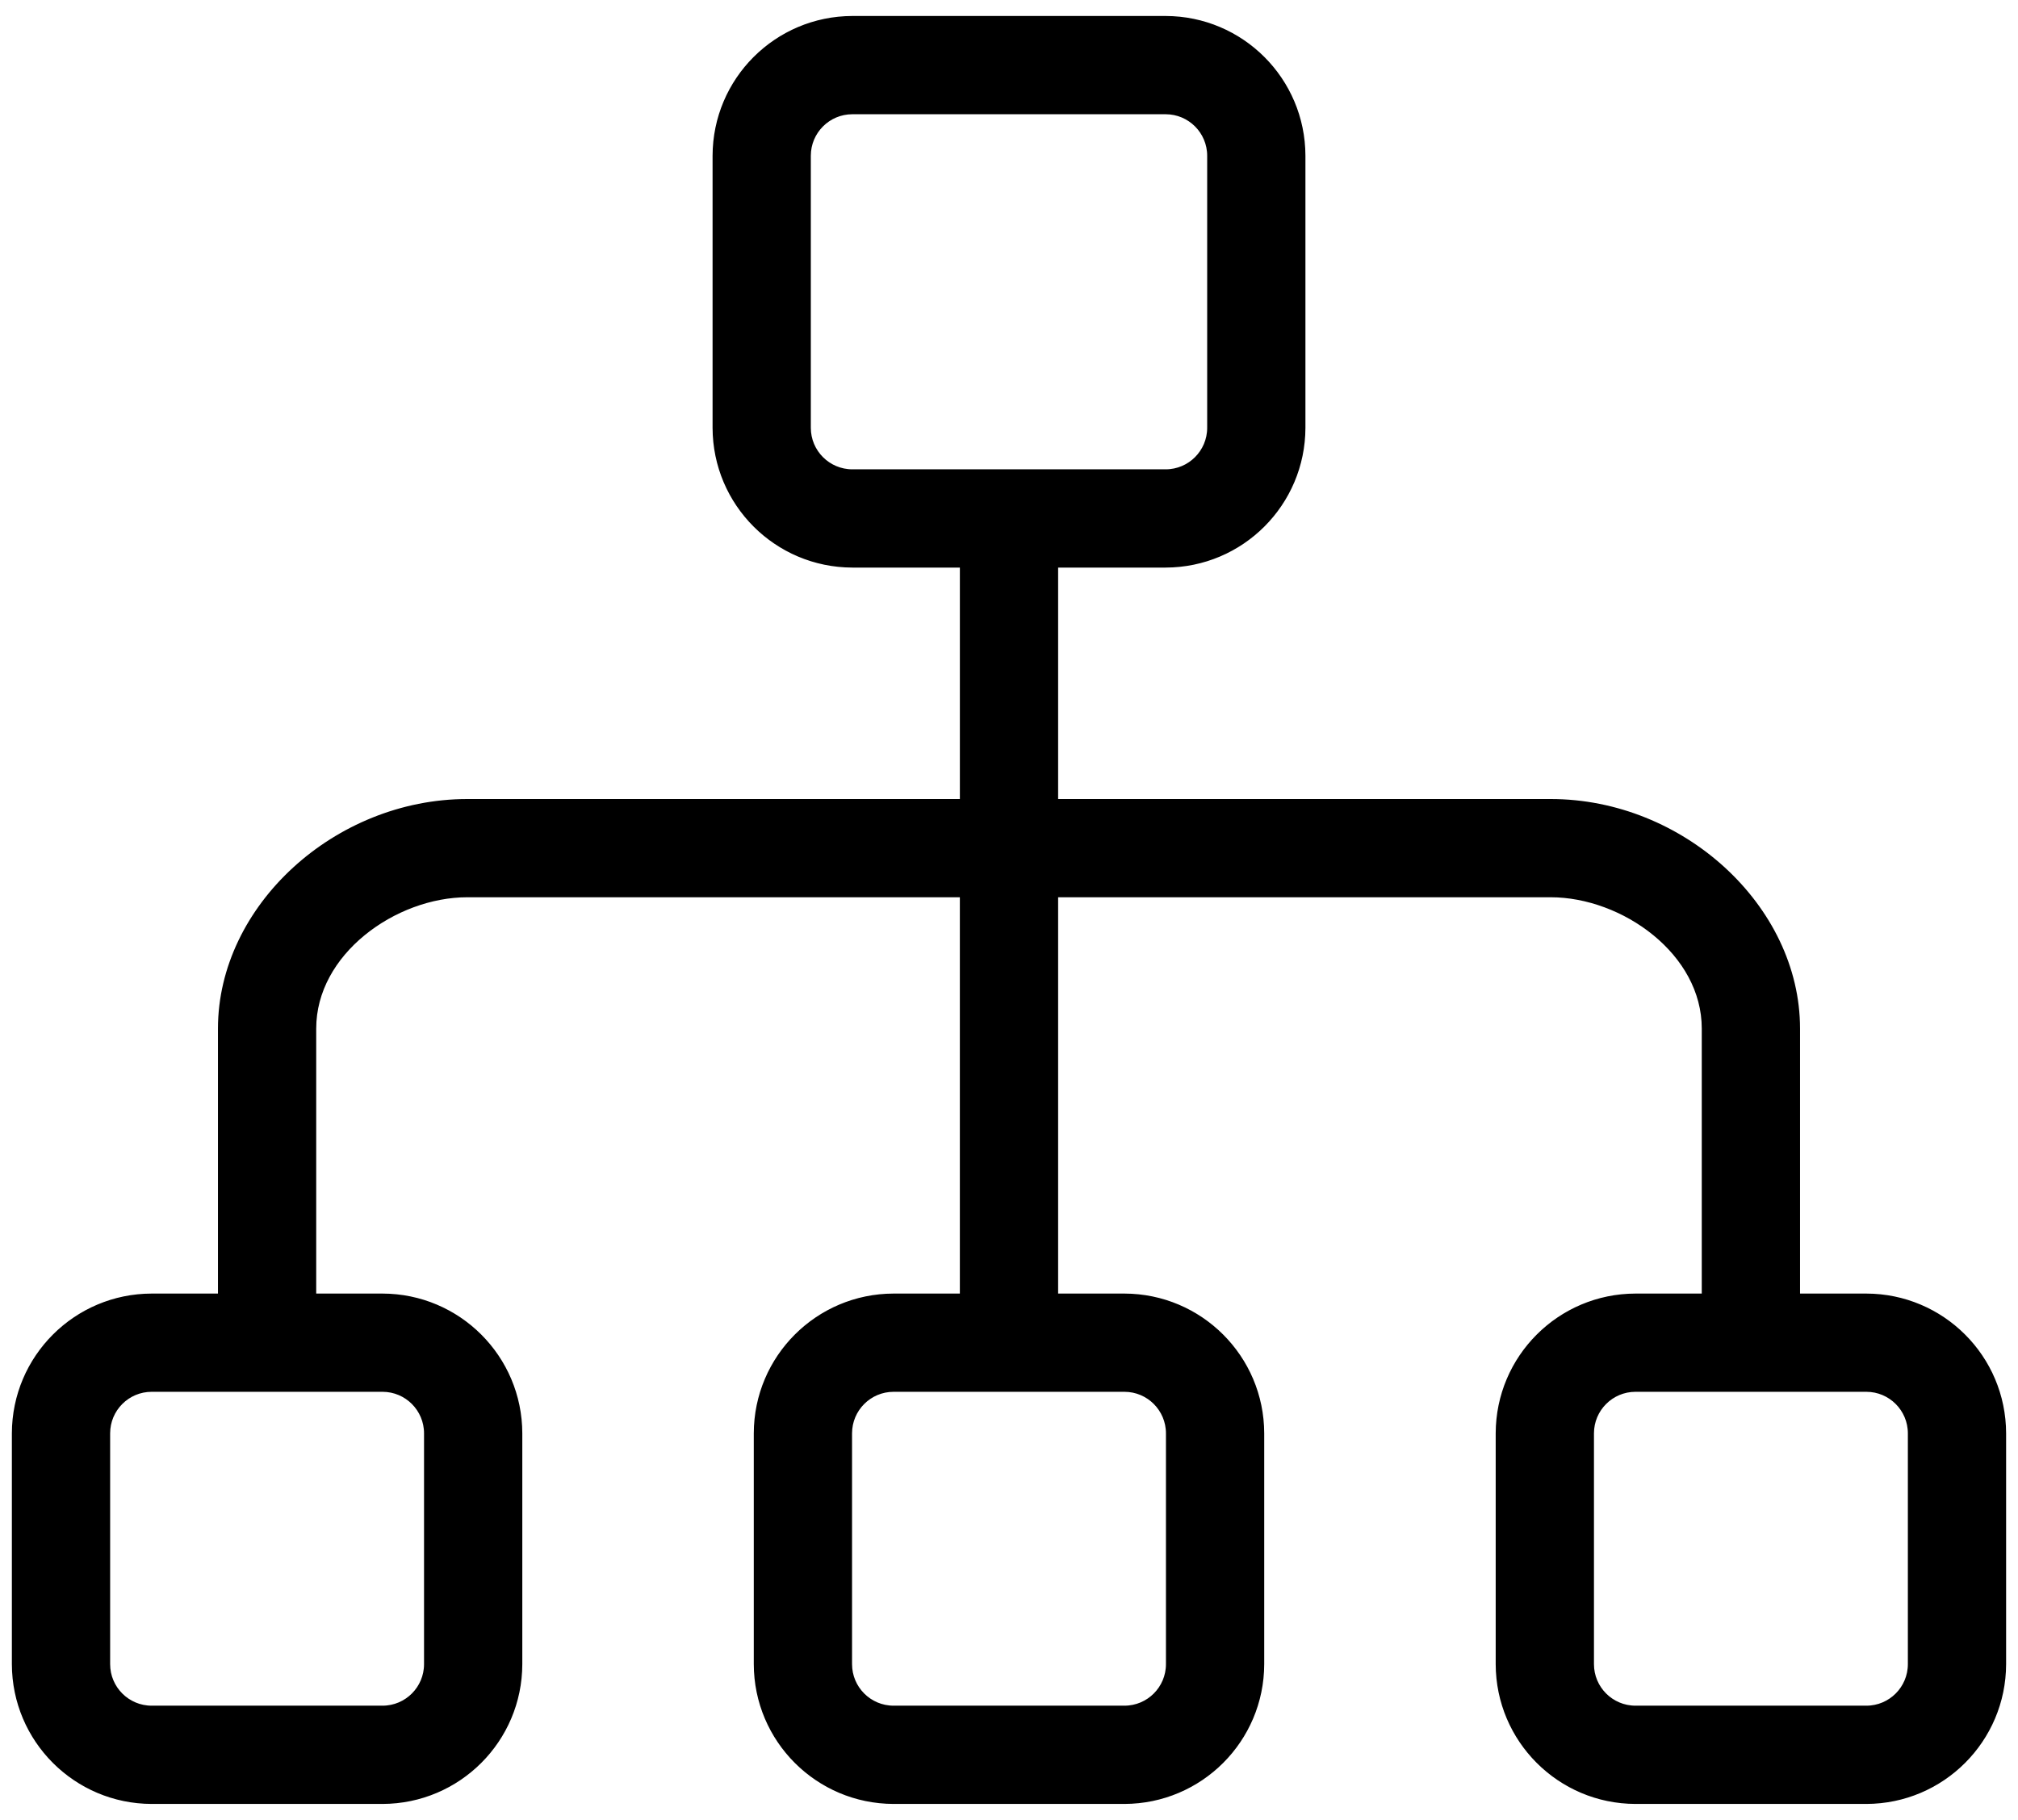 <svg width="102" height="92" viewBox="0 0 102 92" fill="none" xmlns="http://www.w3.org/2000/svg">
<path d="M36.417 21.625V7.875V21.625ZM36.417 21.625C36.424 25.304 39.404 28.285 43.083 28.292L36.417 21.625ZM94.334 65.592H94.333H90.783V51.996C90.783 45.901 84.975 40.592 78.381 40.592H53.283V28.492L58.917 28.492L58.917 28.492C62.706 28.485 65.776 25.414 65.783 21.625V21.625V7.875V7.875C65.776 4.085 62.706 1.015 58.917 1.008H58.917L43.083 1.008L43.083 1.008C39.294 1.015 36.224 4.086 36.217 7.875V7.875V21.625V21.625C36.224 25.415 39.294 28.485 43.083 28.492H43.083H48.717V40.592H23.619C17.025 40.592 11.217 45.901 11.217 51.996V65.592H7.667H7.666C3.877 65.599 0.807 68.669 0.8 72.458V72.458L0.8 84.125L0.8 84.125C0.807 87.915 3.877 90.984 7.666 90.992H7.667H19.333L19.334 90.992C23.123 90.984 26.193 87.914 26.2 84.125V84.125V72.458V72.458C26.193 68.669 23.123 65.599 19.334 65.592H19.333H15.783V51.996C15.783 50.056 16.804 48.349 18.305 47.121C19.806 45.892 21.771 45.158 23.619 45.158H48.716V65.592H45.166H45.166C41.377 65.599 38.307 68.669 38.3 72.458V72.458V84.125V84.125C38.307 87.915 41.377 90.984 45.166 90.992H45.166H56.833L56.833 90.992C60.623 90.984 63.693 87.914 63.7 84.125V84.125V72.458V72.458C63.693 68.669 60.622 65.599 56.833 65.592H56.833H53.283V45.158H78.381C80.228 45.158 82.193 45.892 83.695 47.121C85.195 48.349 86.216 50.056 86.216 51.996V65.592H82.666H82.666C78.877 65.599 75.807 68.669 75.8 72.458V72.458V84.125V84.125C75.807 87.915 78.877 90.984 82.666 90.992H82.666H94.333L94.333 90.992C98.123 90.984 101.192 87.914 101.199 84.125V84.125V72.458V72.458C101.193 68.669 98.123 65.599 94.334 65.592ZM19.333 70.158C20.604 70.158 21.633 71.188 21.633 72.458V84.125C21.633 85.395 20.604 86.425 19.333 86.425H7.667C6.396 86.425 5.367 85.395 5.367 84.125V72.458C5.367 71.188 6.396 70.158 7.667 70.158H19.333ZM56.833 70.158C58.104 70.158 59.133 71.188 59.133 72.458V84.125C59.133 85.395 58.104 86.425 56.833 86.425H45.167C43.897 86.425 42.867 85.395 42.867 84.125V72.458C42.867 71.188 43.897 70.158 45.167 70.158H56.833ZM43.083 23.925C41.813 23.925 40.783 22.895 40.783 21.625V7.875C40.783 6.605 41.813 5.575 43.083 5.575H58.917C60.187 5.575 61.217 6.605 61.217 7.875V21.625C61.217 22.895 60.187 23.925 58.917 23.925H43.083ZM96.633 84.125C96.633 85.395 95.604 86.425 94.333 86.425H82.667C81.397 86.425 80.367 85.395 80.367 84.125V72.458C80.367 71.188 81.397 70.158 82.667 70.158H94.333C95.604 70.158 96.633 71.188 96.633 72.458V84.125Z" fill="black" stroke="black" stroke-width="0.4"/>
</svg>
